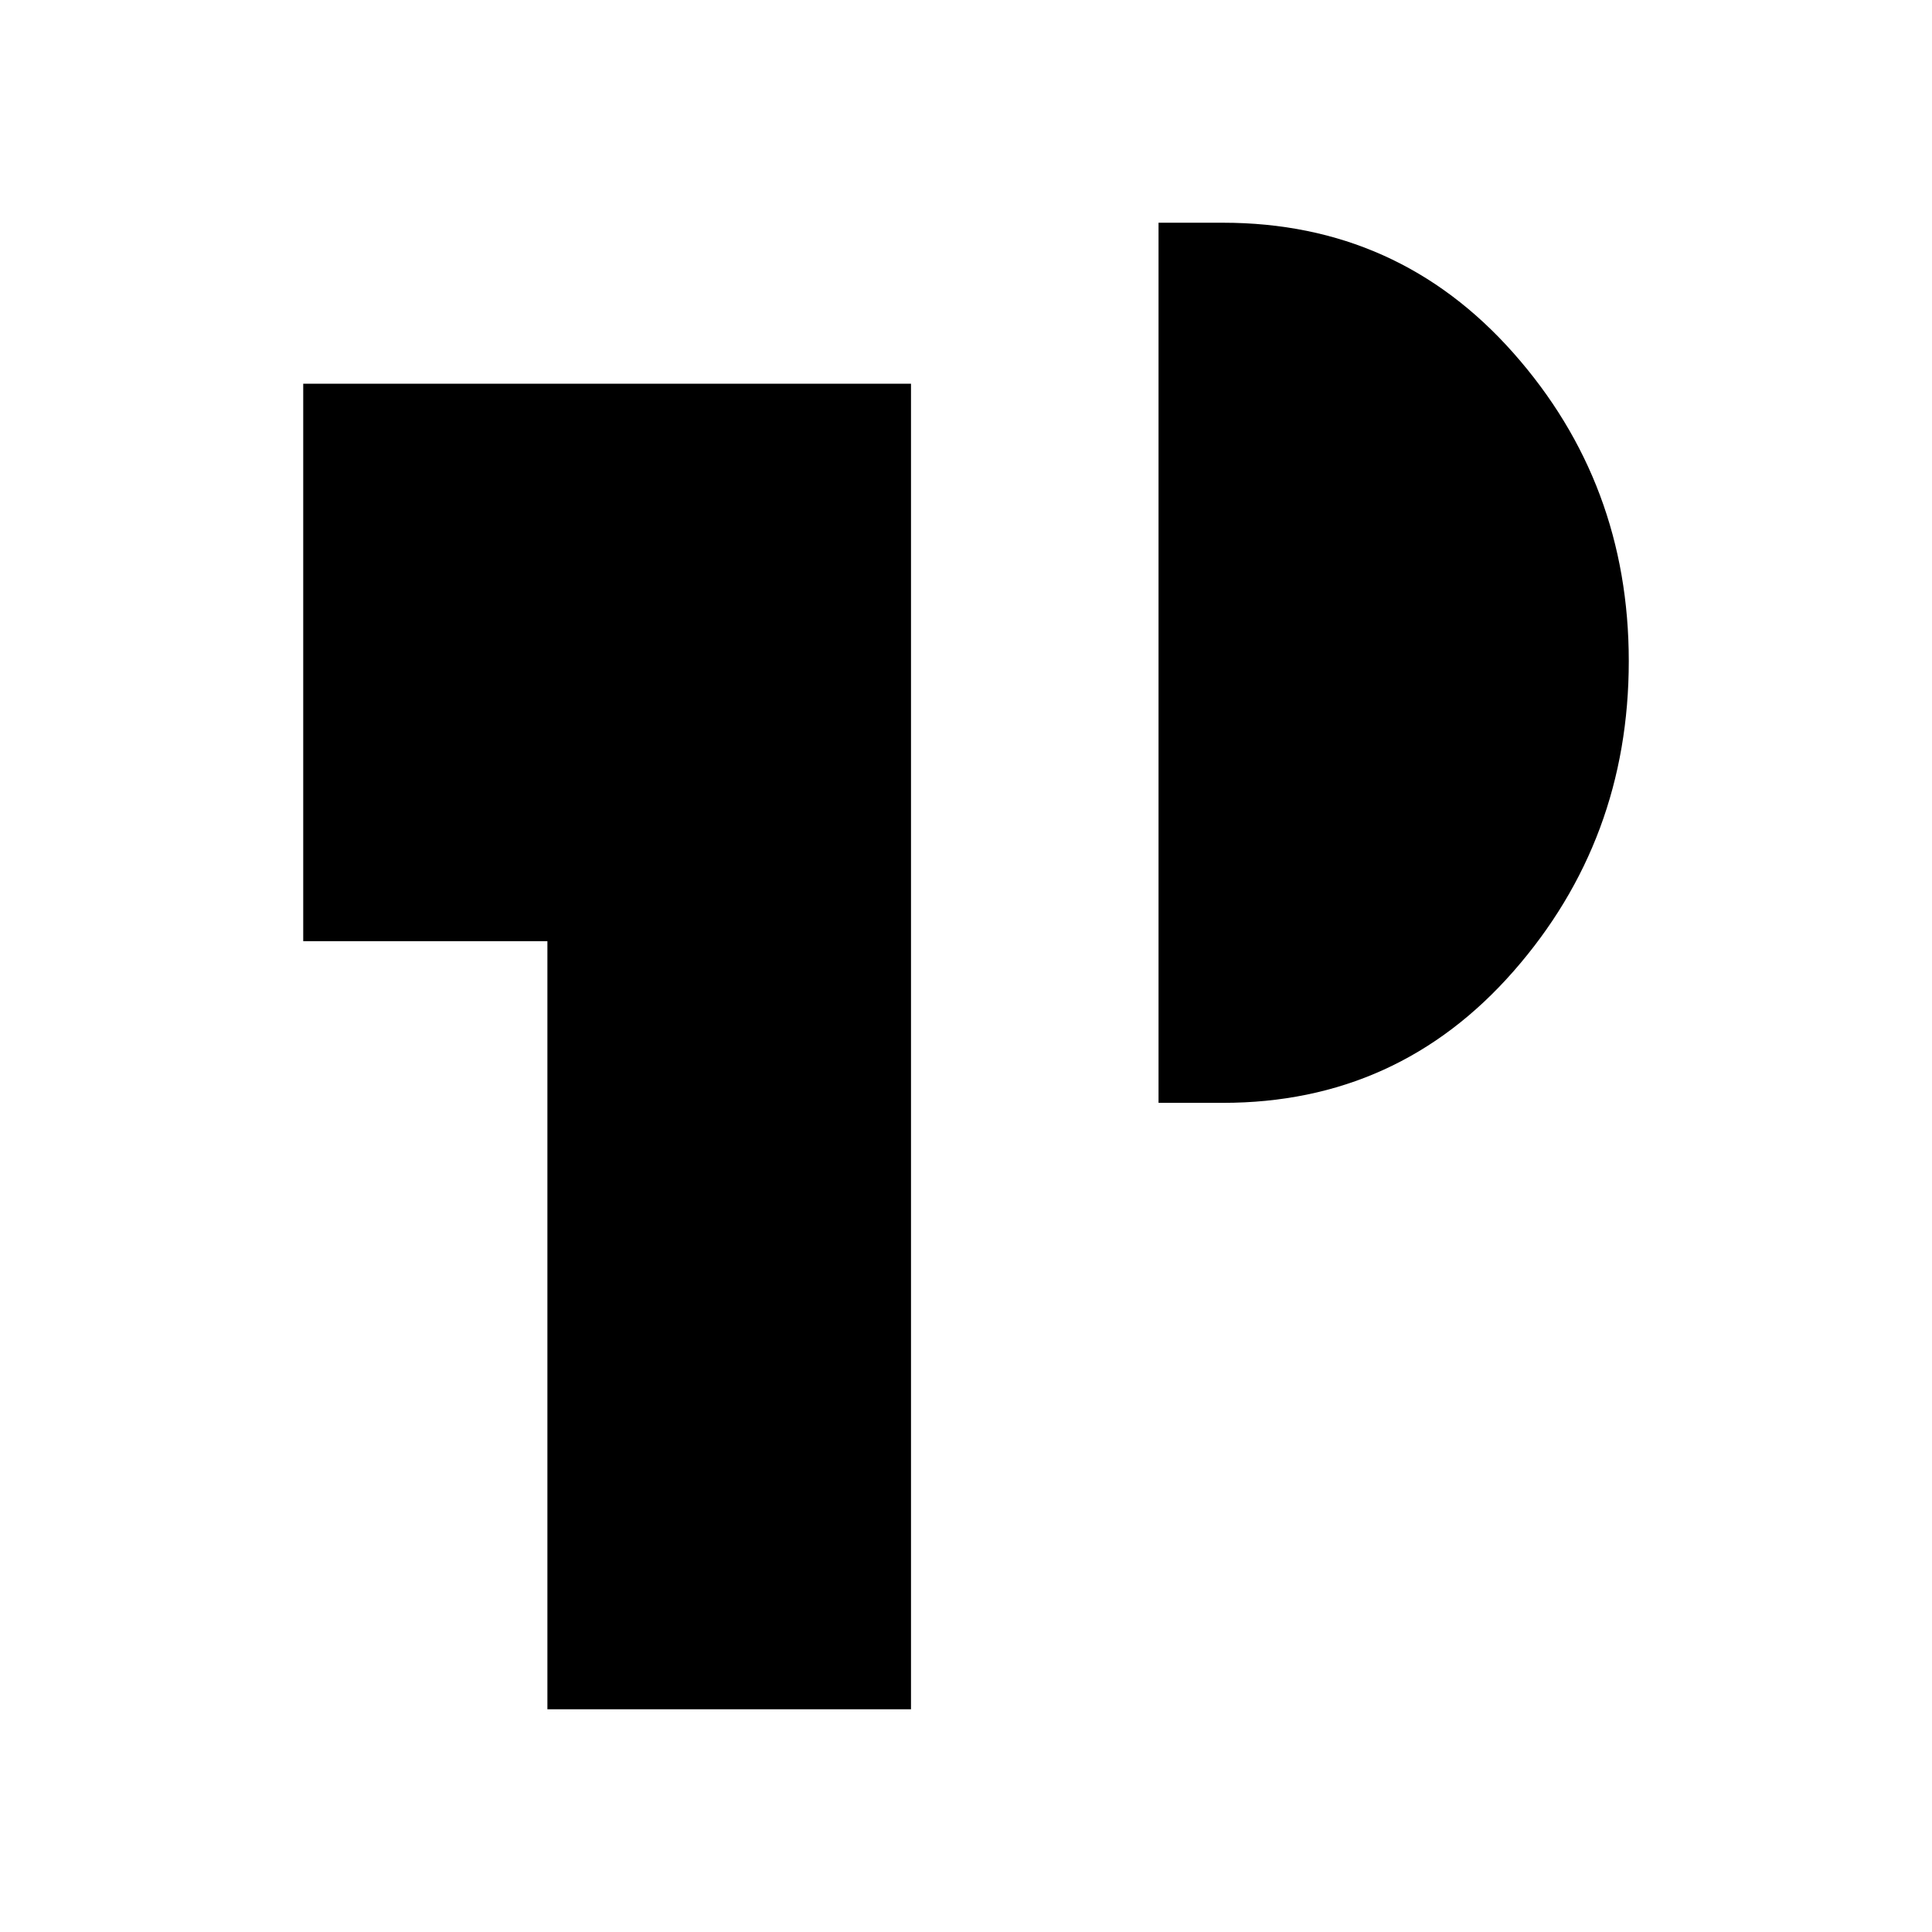 <svg xmlns="http://www.w3.org/2000/svg" height="40" viewBox="0 -960 960 960" width="40"><path d="M272-110.67v-381.66H150.67v-277h302v658.66H272ZM575.67-412v-437.33h32q87.02 0 144.34 64.74 57.32 64.74 57.32 153.08 0 88.84-57.32 154.18Q694.69-412 607.67-412h-32Z"/></svg>